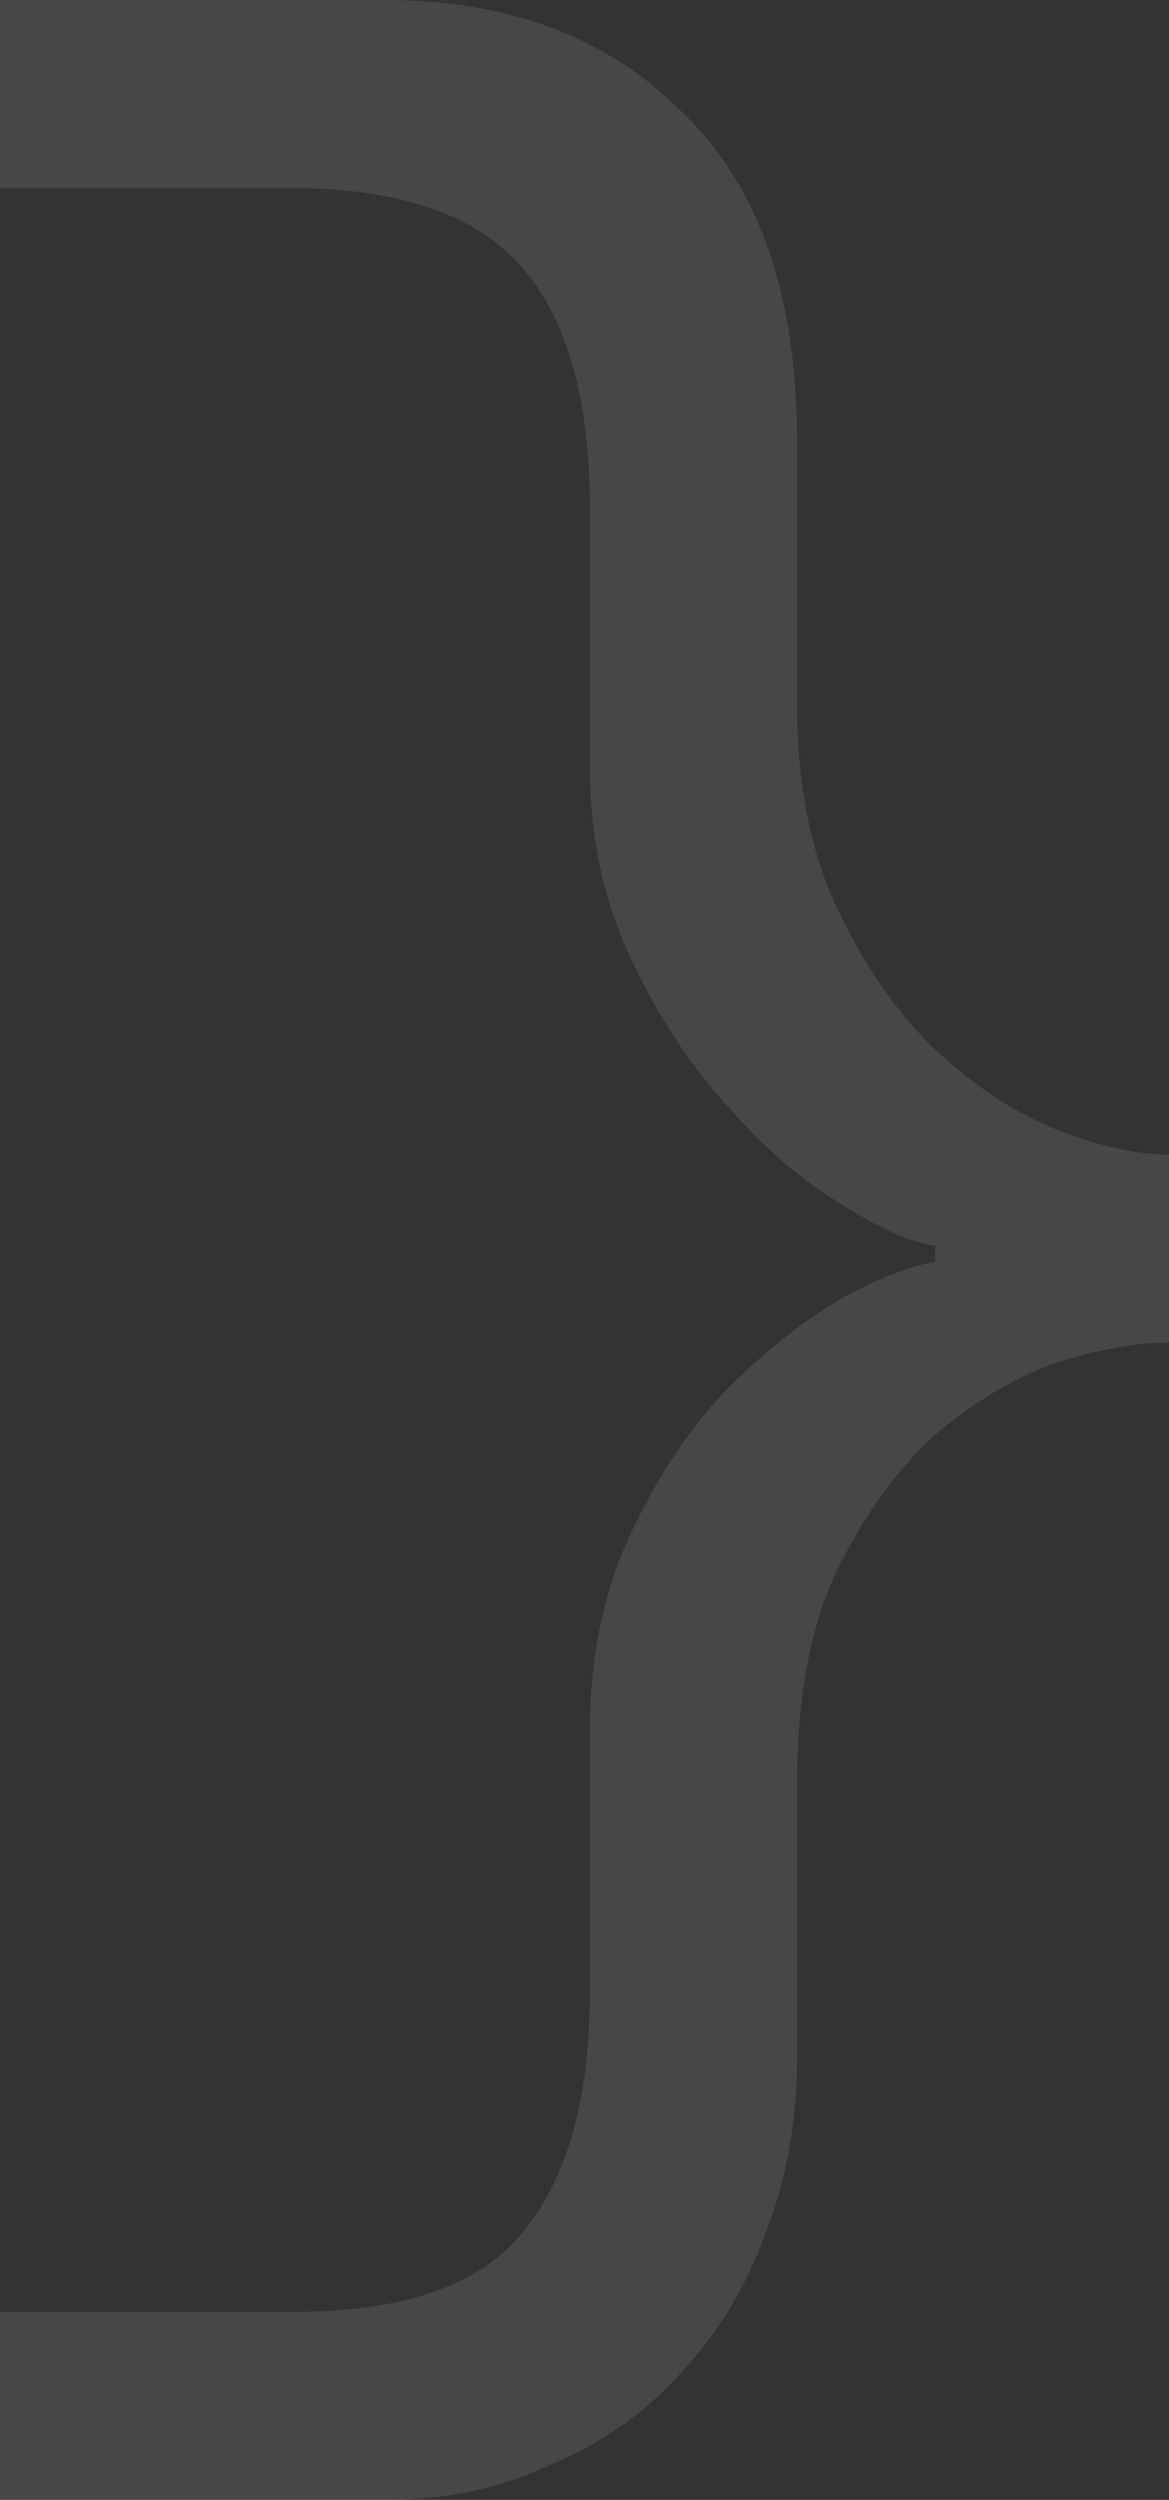 <svg width="80" height="171" viewBox="0 0 80 171" fill="none" xmlns="http://www.w3.org/2000/svg">
<rect x="0" y="0" width="80" height="171" fill="#333333" stroke="none"/>
<path opacity="0.1" d="M54.545 30.122C54.545 20.204 51.939 12.735 46.727 7.714C41.636 2.571 34.849 6.0931e-06 26.364 4.60956e-06L2.98986e-05 0L2.76506e-05 12.857L19.818 12.857C27.212 12.857 32.485 14.633 35.636 18.184C38.788 21.735 40.364 27.245 40.364 34.714L40.364 52.347C40.364 57.123 41.273 61.469 43.091 65.388C44.909 69.306 47.091 72.674 49.636 75.49C52.182 78.429 54.788 80.694 57.455 82.286C60.121 84 62.303 84.98 64 85.225L64 86.326C62.303 86.571 60.121 87.429 57.455 88.898C54.788 90.49 52.182 92.571 49.636 95.143C47.091 97.837 44.909 101.143 43.091 105.061C41.273 108.98 40.364 113.449 40.364 118.469L40.364 136.286C40.364 143.51 38.849 148.959 35.818 152.633C32.909 156.306 27.636 158.143 20 158.143L2.24801e-06 158.143L0 171L26.364 171C30.485 171 34.242 170.204 37.636 168.612C41.151 167.143 44.121 165.061 46.545 162.367C49.091 159.673 51.03 156.49 52.364 152.816C53.818 149.143 54.545 145.102 54.545 140.694L54.545 121.959C54.545 116.327 55.394 111.612 57.091 107.816C58.909 104.02 61.091 100.898 63.636 98.449C66.303 96.123 69.091 94.408 72 93.306C75.03 92.326 77.697 91.837 80 91.837L80 78.98C77.697 78.98 75.03 78.367 72 77.143C69.091 75.918 66.303 74.02 63.636 71.449C61.091 68.878 58.909 65.633 57.091 61.714C55.394 57.918 54.545 53.388 54.545 48.123L54.545 30.122Z" fill="white"/>
</svg>
